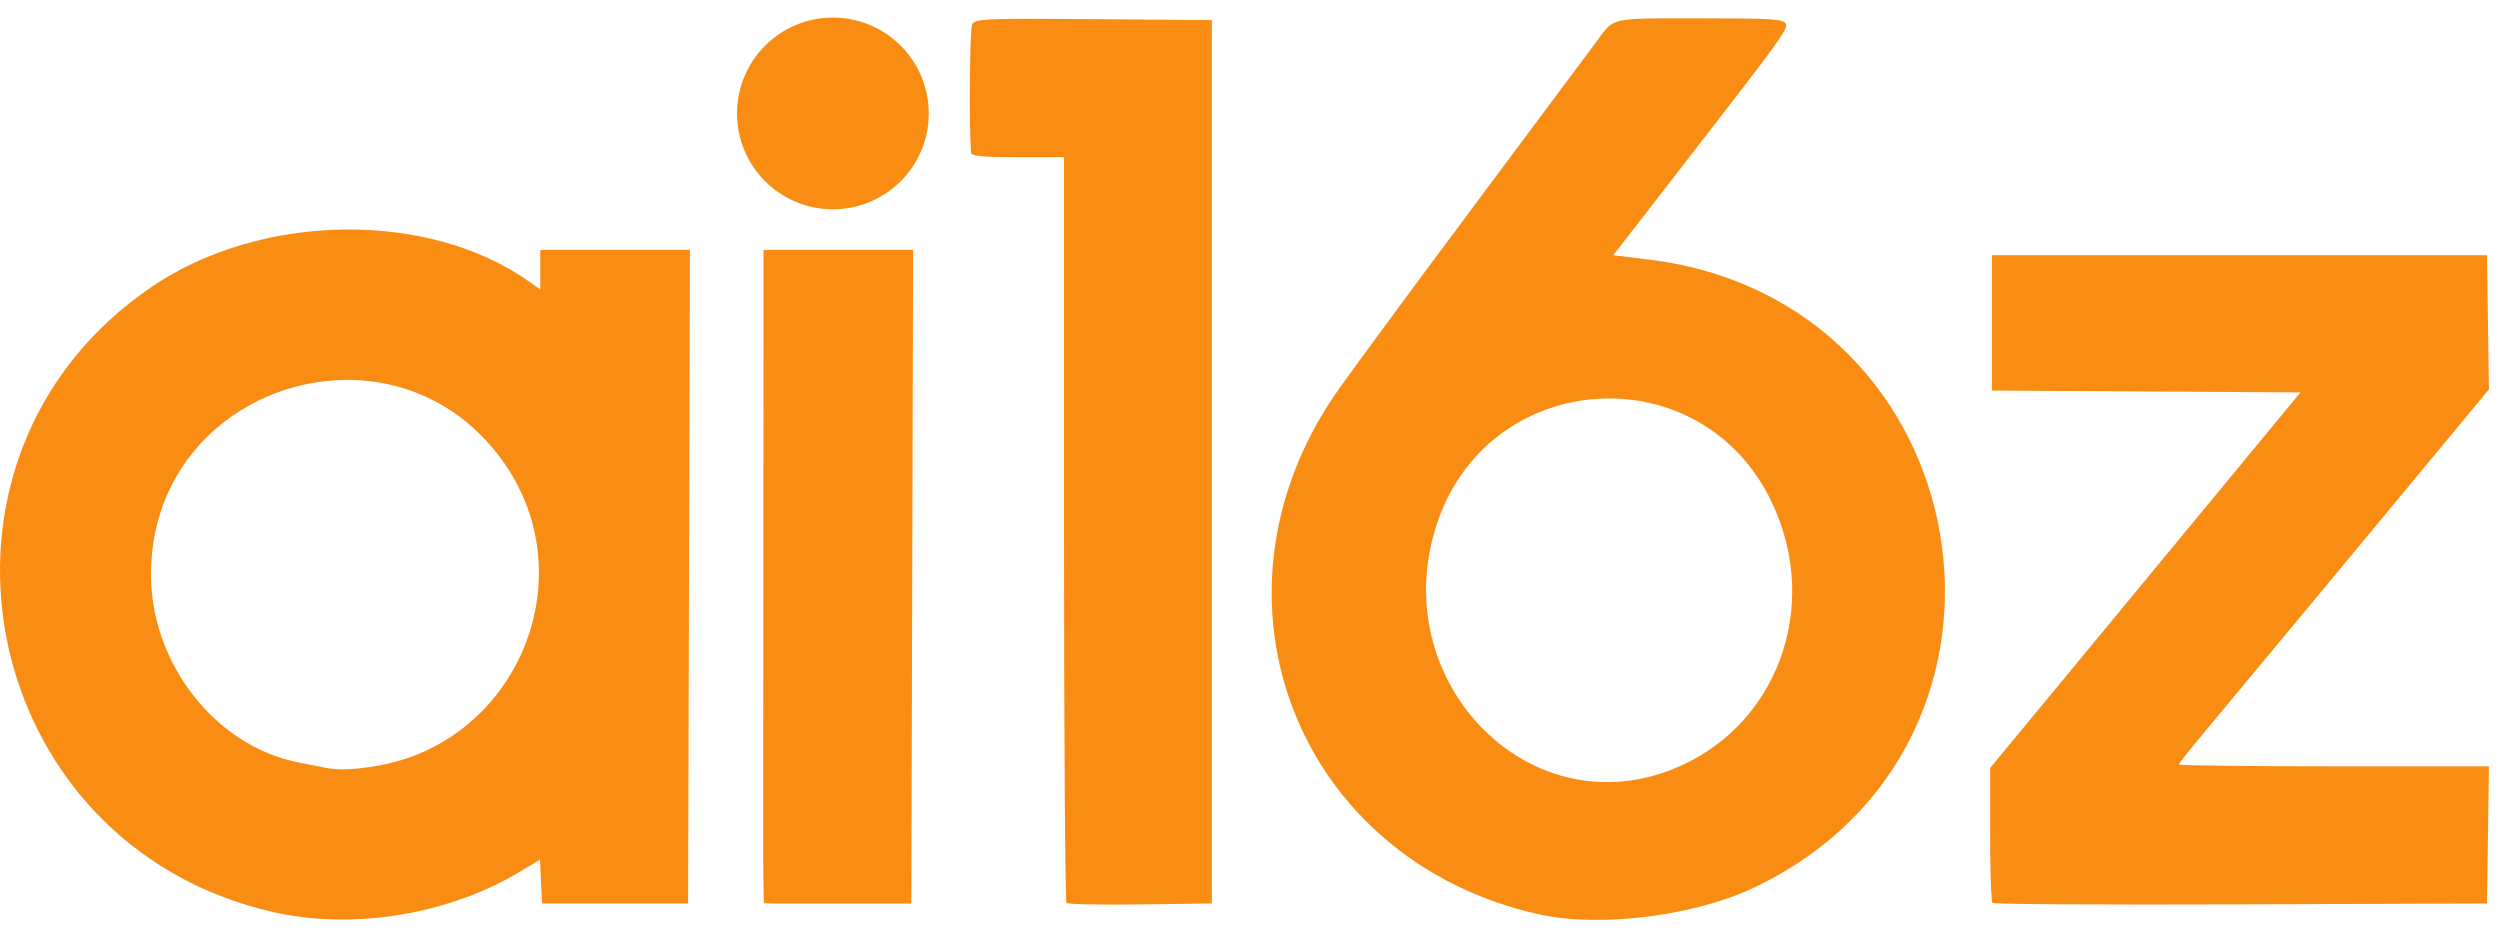 <svg width="64" height="24" viewBox="0 0 64 24" fill="none" xmlns="http://www.w3.org/2000/svg">
<g id="logo oj 1" clip-path="url(#clip0_156_766)">
<g id="layer1">
<g id="g3301">
<path id="path3198" d="M50.993 6.533V8.265V9.998L54.942 10.022L58.891 10.046L58.27 10.799C57.611 11.599 56.007 13.541 52.868 17.337L50.947 19.661V21.357C50.947 22.289 50.974 23.08 51.008 23.114C51.042 23.148 53.904 23.165 57.368 23.152L63.667 23.128L63.692 21.373L63.717 19.618H59.748C57.565 19.618 55.78 19.596 55.78 19.57C55.78 19.544 56.08 19.164 56.447 18.727C56.972 18.101 61.399 12.768 63.365 10.393L63.717 9.968L63.692 8.25L63.667 6.533H57.33H50.993ZM51.129 9.851C51.135 9.855 51.141 9.858 51.147 9.861H51.129V9.851ZM51.19 22.93C51.192 22.931 51.193 22.931 51.195 22.932C51.195 22.932 51.19 22.932 51.19 22.932C51.19 22.931 51.19 22.93 51.19 22.93Z" fill="#F98C13"/>
<path id="path3196" d="M8.811 5.875C7.068 5.897 5.296 6.386 3.892 7.337C-2.557 11.705 -0.629 21.629 7.004 23.351C9.05 23.813 11.491 23.411 13.315 22.313L13.823 22.007L13.85 22.567L13.877 23.128H15.746H17.615L17.639 14.762L17.662 6.396H15.746H13.831V6.904V7.411L13.559 7.218C12.27 6.3 10.555 5.854 8.811 5.875ZM8.857 9.726C10.37 9.716 11.902 10.386 12.936 11.896C14.974 14.873 13.198 19.015 9.629 19.609C9.032 19.709 8.663 19.721 8.314 19.652C8.214 19.632 7.906 19.571 7.63 19.516C5.509 19.094 3.86 16.983 3.865 14.694C3.872 11.644 6.337 9.741 8.857 9.726Z" fill="#F98C13"/>
<path id="path3194" d="M26.332 0.481C25.079 0.482 24.942 0.515 24.886 0.627C24.825 0.75 24.804 3.236 24.859 3.911C24.866 3.996 25.171 4.025 26.053 4.025H27.239V13.539C27.239 18.771 27.267 23.081 27.302 23.115C27.336 23.149 28.187 23.167 29.194 23.153L31.023 23.128V11.822V0.515L27.995 0.49C27.291 0.485 26.75 0.481 26.332 0.481Z" fill="#F98C13"/>
<path id="path442" d="M43.525 0.469C41.186 0.469 41.334 0.436 40.883 1.047C40.765 1.205 39.322 3.141 37.676 5.347C36.03 7.554 34.458 9.688 34.184 10.089C30.595 15.331 33.202 22.013 39.377 23.402C40.945 23.755 43.374 23.454 44.922 22.714C52.651 19.018 50.752 7.701 42.225 6.647L41.3 6.533L42.891 4.481C45.632 0.948 45.773 0.754 45.717 0.608C45.672 0.489 45.356 0.469 43.525 0.469ZM45.559 0.697H45.565L45.561 0.702C45.56 0.7 45.56 0.699 45.559 0.697ZM41.206 10.2C42.85 10.204 44.496 11.066 45.349 12.84C46.652 15.548 45.474 18.676 42.762 19.715C39.048 21.137 35.477 17.376 36.782 13.417C37.482 11.295 39.343 10.196 41.206 10.2Z" fill="#F98C13"/>
<path id="path3196-3" d="M19.537 22.008L19.553 23.122L19.916 23.13H21.46H23.33L23.353 14.764L23.376 6.397H21.461H19.546V6.905V7.413C19.546 8.956 19.538 21.507 19.537 22.008Z" fill="#F98C13"/>
<path id="path3293" d="M21.322 5.358C22.677 5.358 23.776 4.26 23.776 2.904C23.776 1.549 22.677 0.45 21.322 0.45C19.967 0.45 18.868 1.549 18.868 2.904C18.868 4.26 19.967 5.358 21.322 5.358Z" fill="#F98C13"/>
</g>
</g>
</g>
<defs>
<clipPath id="clip0_156_766">
<rect width="63.717" height="23.099" fill="white" transform="translate(0 0.45)"/>
</clipPath>
</defs>
</svg>
